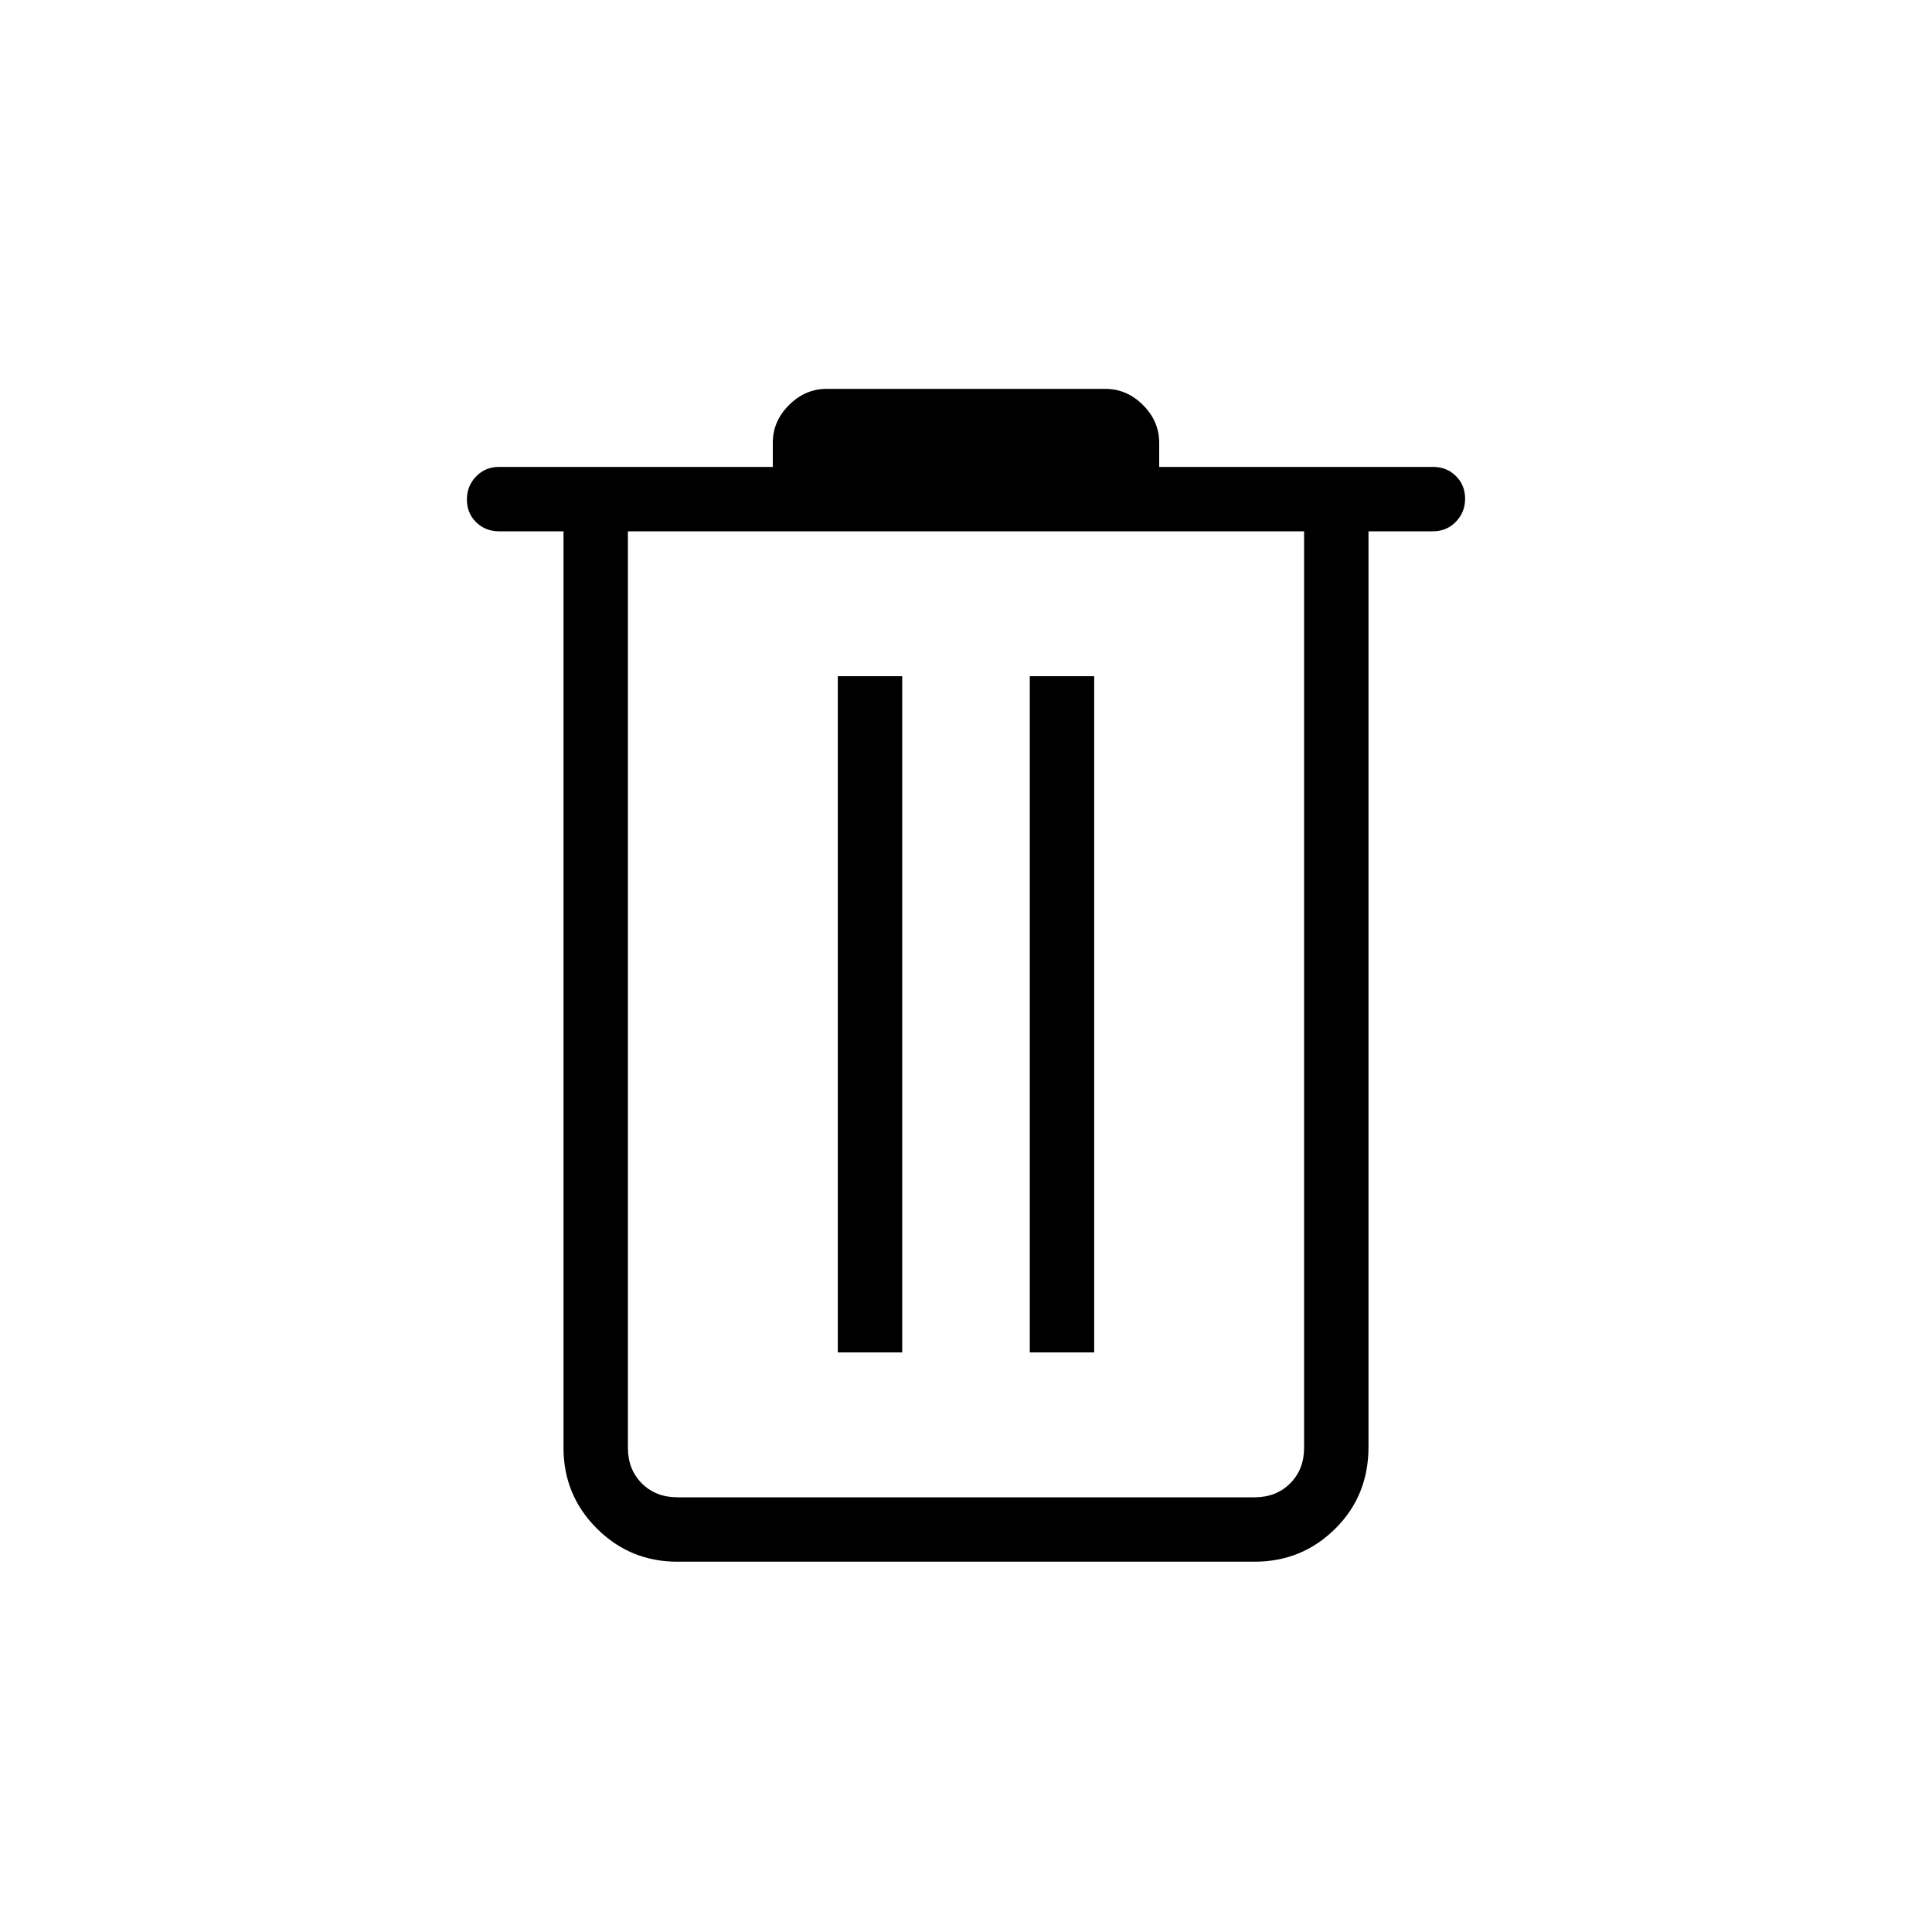<svg xmlns="http://www.w3.org/2000/svg" height="20" viewBox="0 -960 960 960" width="20"><path d="M336.615-184q-23.546 0-40.081-16.534Q280-217.069 280-240.615V-696h-32q-6.839 0-11.419-4.52Q232-705.041 232-711.79t4.581-11.479Q241.161-728 248-728h136v-12q0-10.685 8.042-18.727 8.043-8.043 18.727-8.043h138.462q10.684 0 18.727 8.043Q576-750.685 576-740v12h136q6.839 0 11.419 4.52Q728-718.96 728-712.211q0 6.749-4.581 11.48Q718.839-696 712-696h-32v454.951q0 24.28-16.534 40.665Q646.931-184 623.385-184h-286.77ZM648-696H312v455.385q0 10.769 6.923 17.692T336.615-216h286.77q10.769 0 17.692-6.923T648-240.615V-696ZM416.307-288h32.001v-336h-32.001v336Zm95.385 0h32.001v-336h-32.001v336ZM312-696v480-480Z"/></svg>